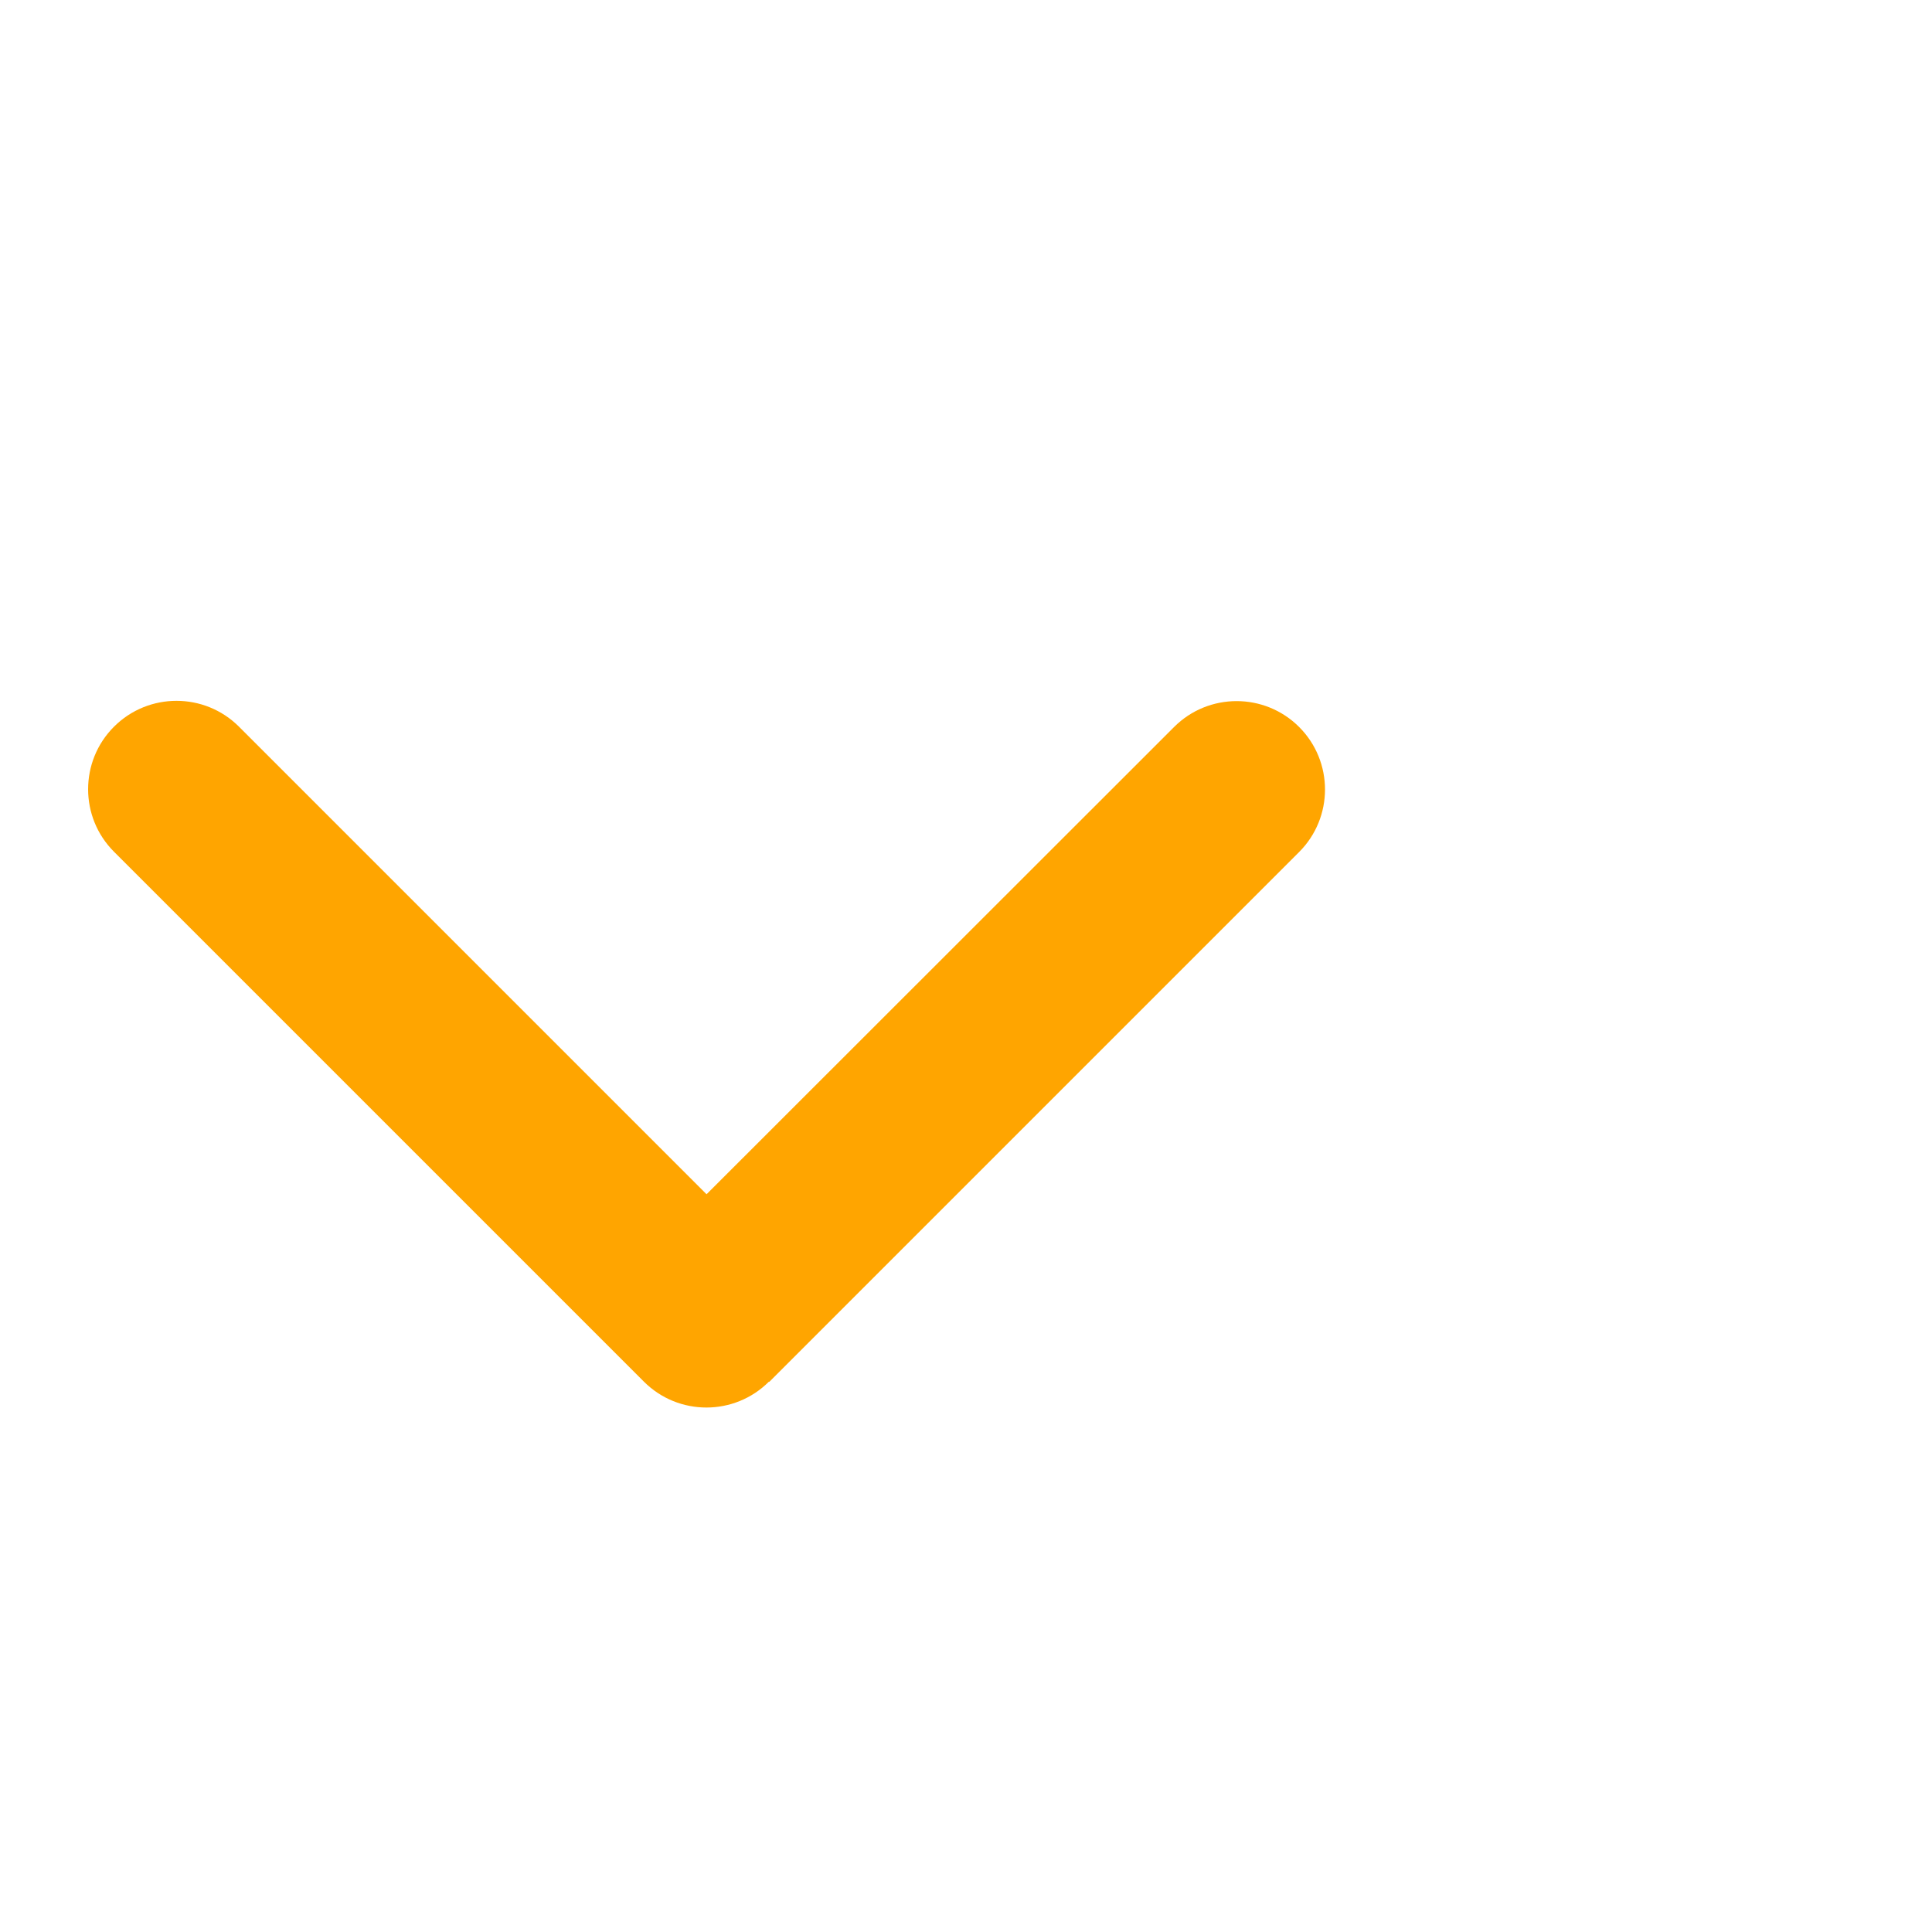 <svg xmlns="http://www.w3.org/2000/svg" width="0.1em" height="0.1em" viewBox="0 0 700 512"><g transform="rotate(180 256 256)"><path fill="orange" d="M233.4 105.4c12.5-12.5 32.8-12.5 45.3 0l192 192c12.5 12.5 12.5 32.8 0 45.3s-32.8 12.5-45.3 0L256 173.3L86.6 342.6c-12.5 12.5-32.8 12.5-45.3 0s-12.5-32.8 0-45.3l192-192z"/></g></svg>